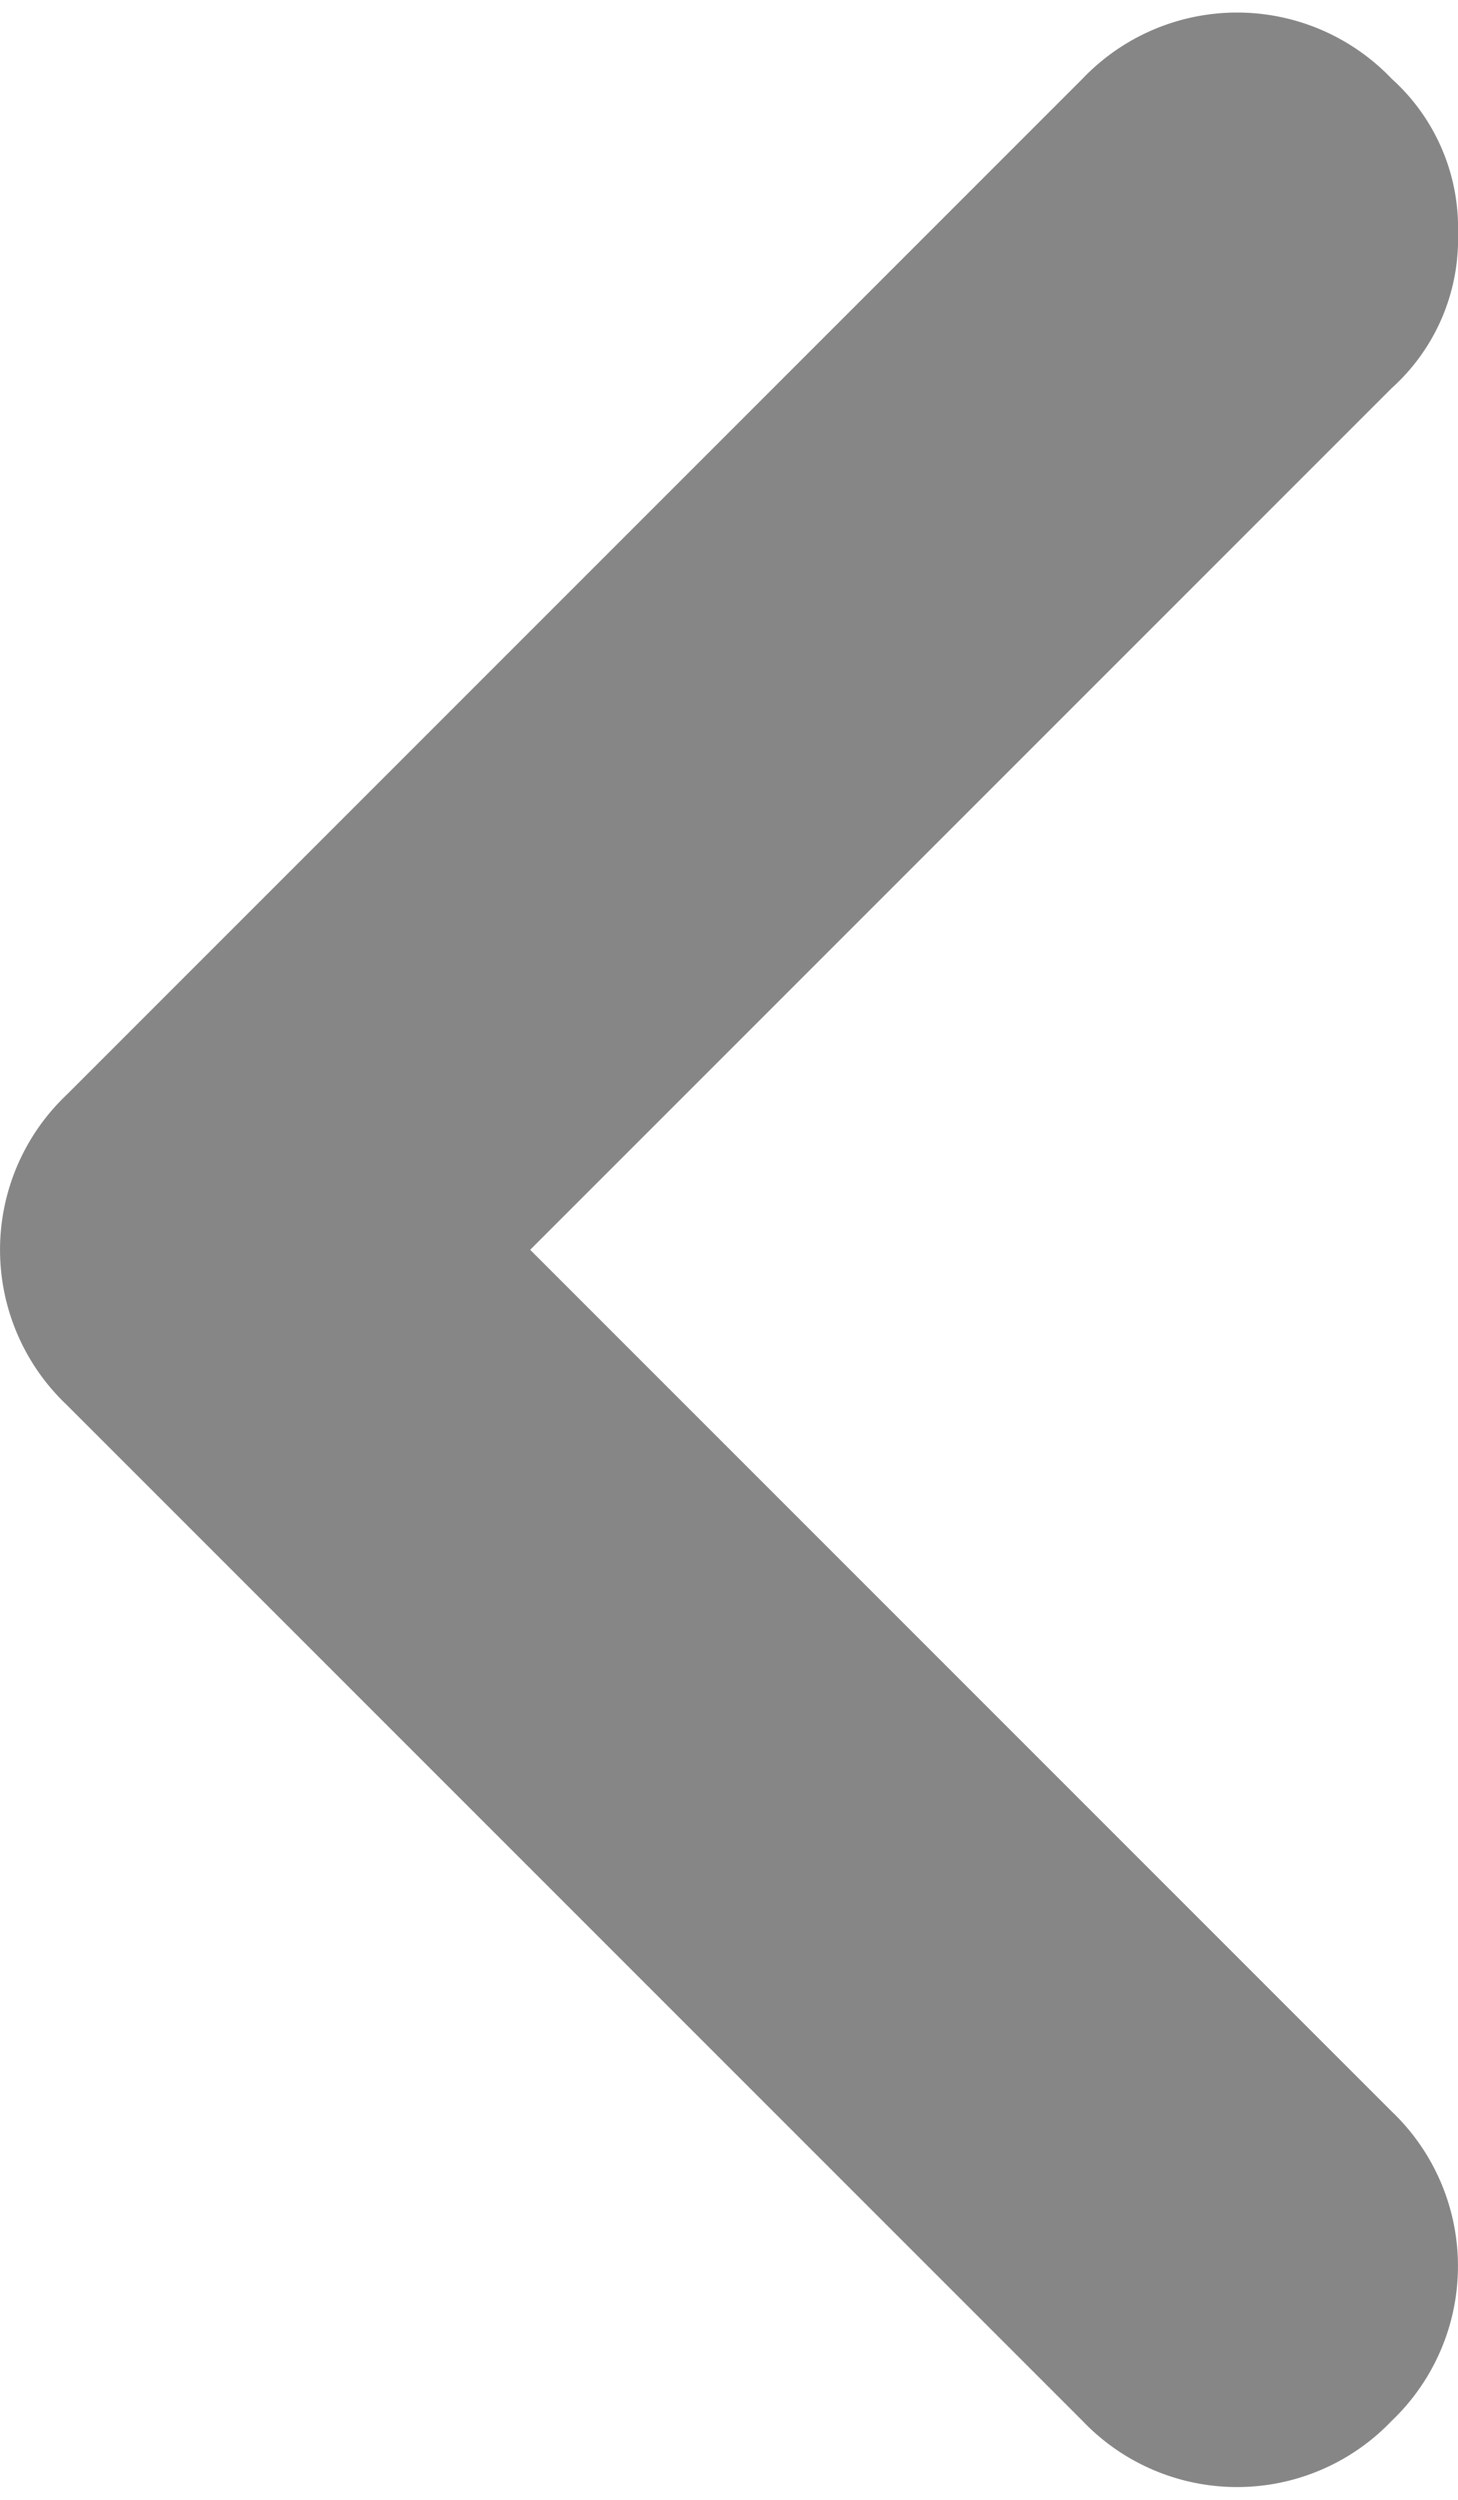 <svg xmlns="http://www.w3.org/2000/svg" width="7" height="12" viewBox="0 0 6.6 11.201">
  <path id="Path_4776" data-name="Path 4776" d="M9.5.3,7.2,2.6,5.6,4.2,1.7.3A.908.908,0,0,0,1,0,.908.908,0,0,0,.3.3a.967.967,0,0,0,0,1.4L4.9,6.3a.967.967,0,0,0,1.4,0l4.6-4.6a.967.967,0,0,0,0-1.4A.967.967,0,0,0,9.5.3Z" transform="translate(6.6) rotate(90)" fill="#868686"/>
</svg>
